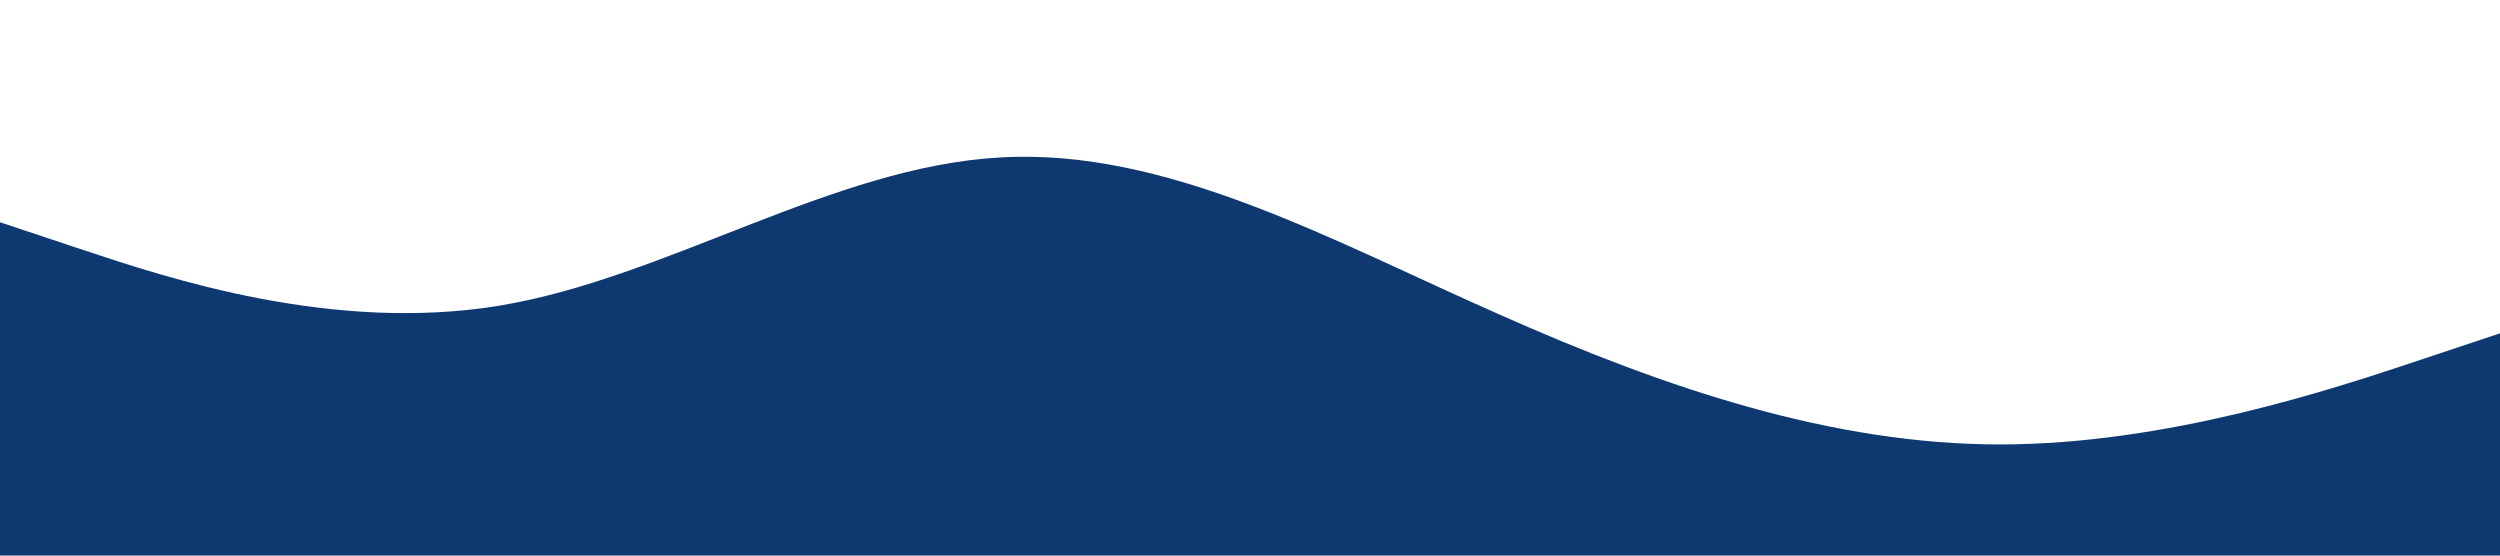 <?xml version="1.0" standalone="no"?>
<svg xmlns="http://www.w3.org/2000/svg" preserveAspectRatio="none" viewBox="0 0 1440 320">
	<path
		fill="#0E3870"
		fill-opacity="1"
		d="M0,128L48,144C96,160,192,192,288,176C384,160,480,96,576,90.7C672,85,768,139,864,181.3C960,224,1056,256,1152,256C1248,256,1344,224,1392,208L1440,192L1440,320L1392,320C1344,320,1248,320,1152,320C1056,320,960,320,864,320C768,320,672,320,576,320C480,320,384,320,288,320C192,320,96,320,48,320L0,320Z"
	></path>
</svg>
